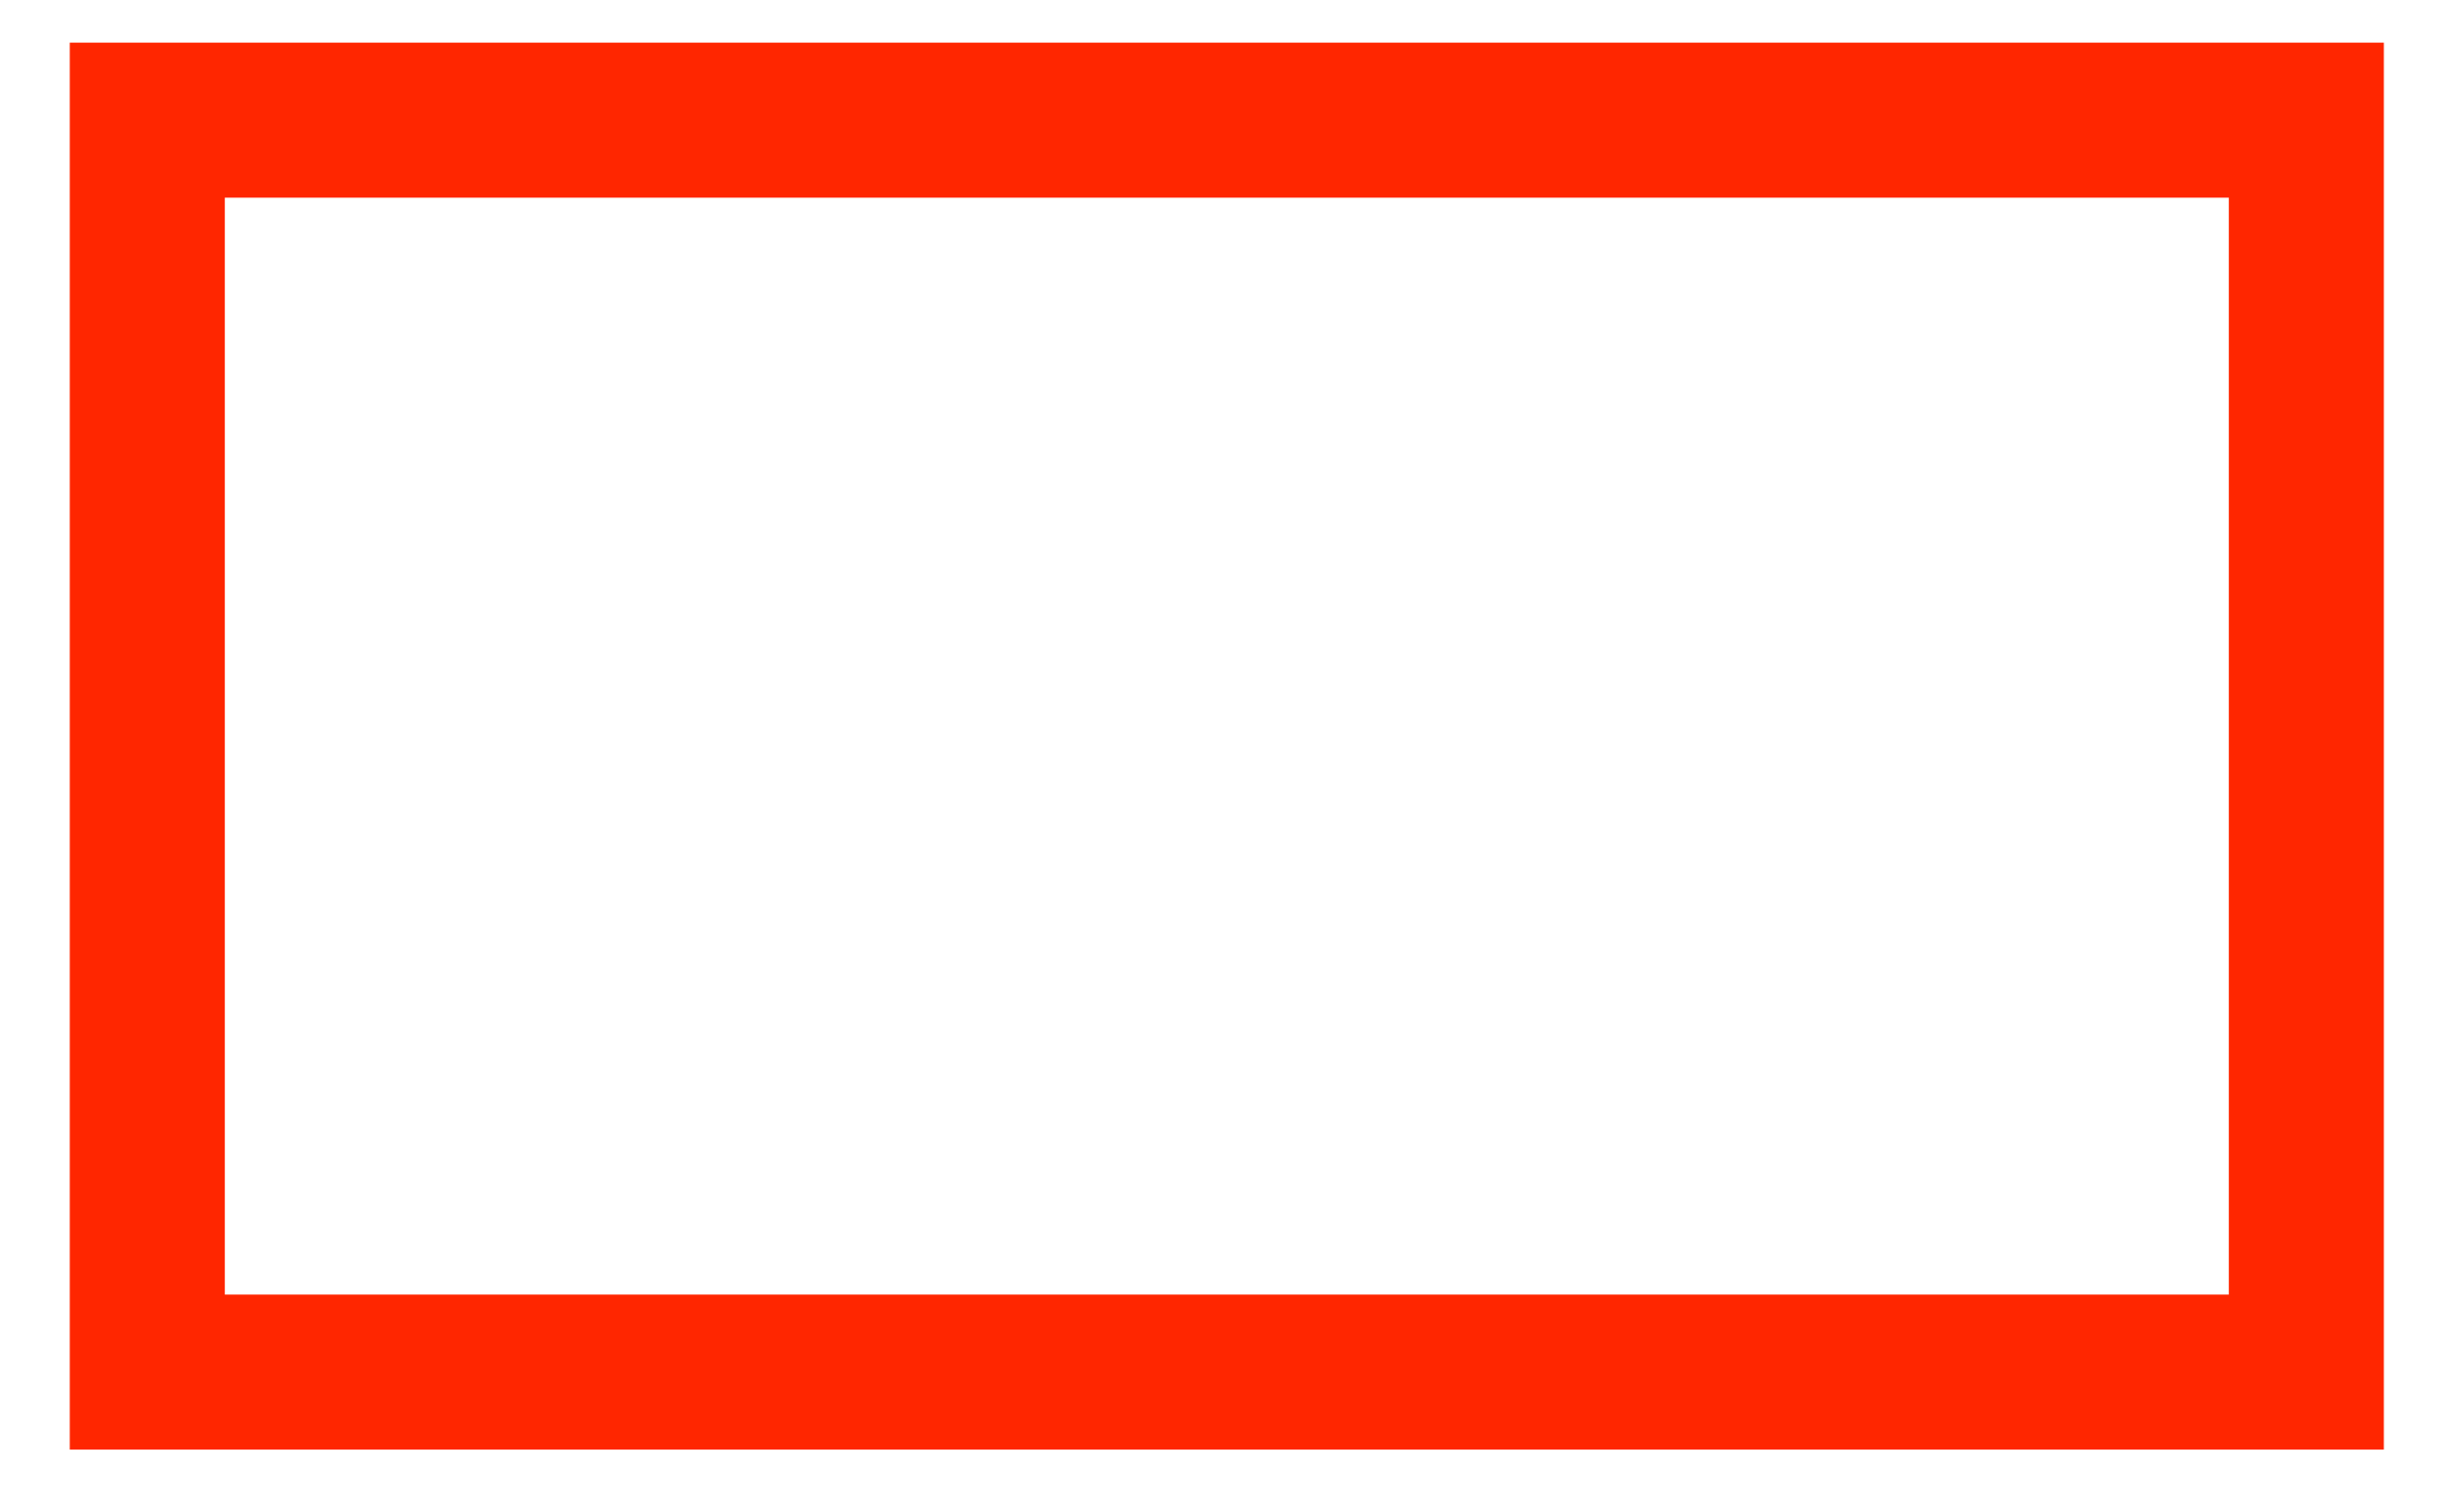 <?xml version="1.0" encoding="UTF-8" standalone="no"?><svg xmlns="http://www.w3.org/2000/svg" xmlns:xlink="http://www.w3.org/1999/xlink" clip-rule="evenodd" stroke-miterlimit="4.00" viewBox="0 0 63 39"><desc>SVG generated by Keynote</desc><defs></defs><g transform="matrix(1.00, 0.00, -0.00, -1.00, 0.0, 39.0)"><path d="M 0.0 0.0 L 55.7 0.0 L 55.7 32.3 L 0.0 32.3 Z M 0.0 0.0 " fill="none" stroke="#FF2600" stroke-width="4.00" transform="matrix(1.00, 0.00, 0.00, -1.00, 3.8, 35.9)"></path></g></svg>